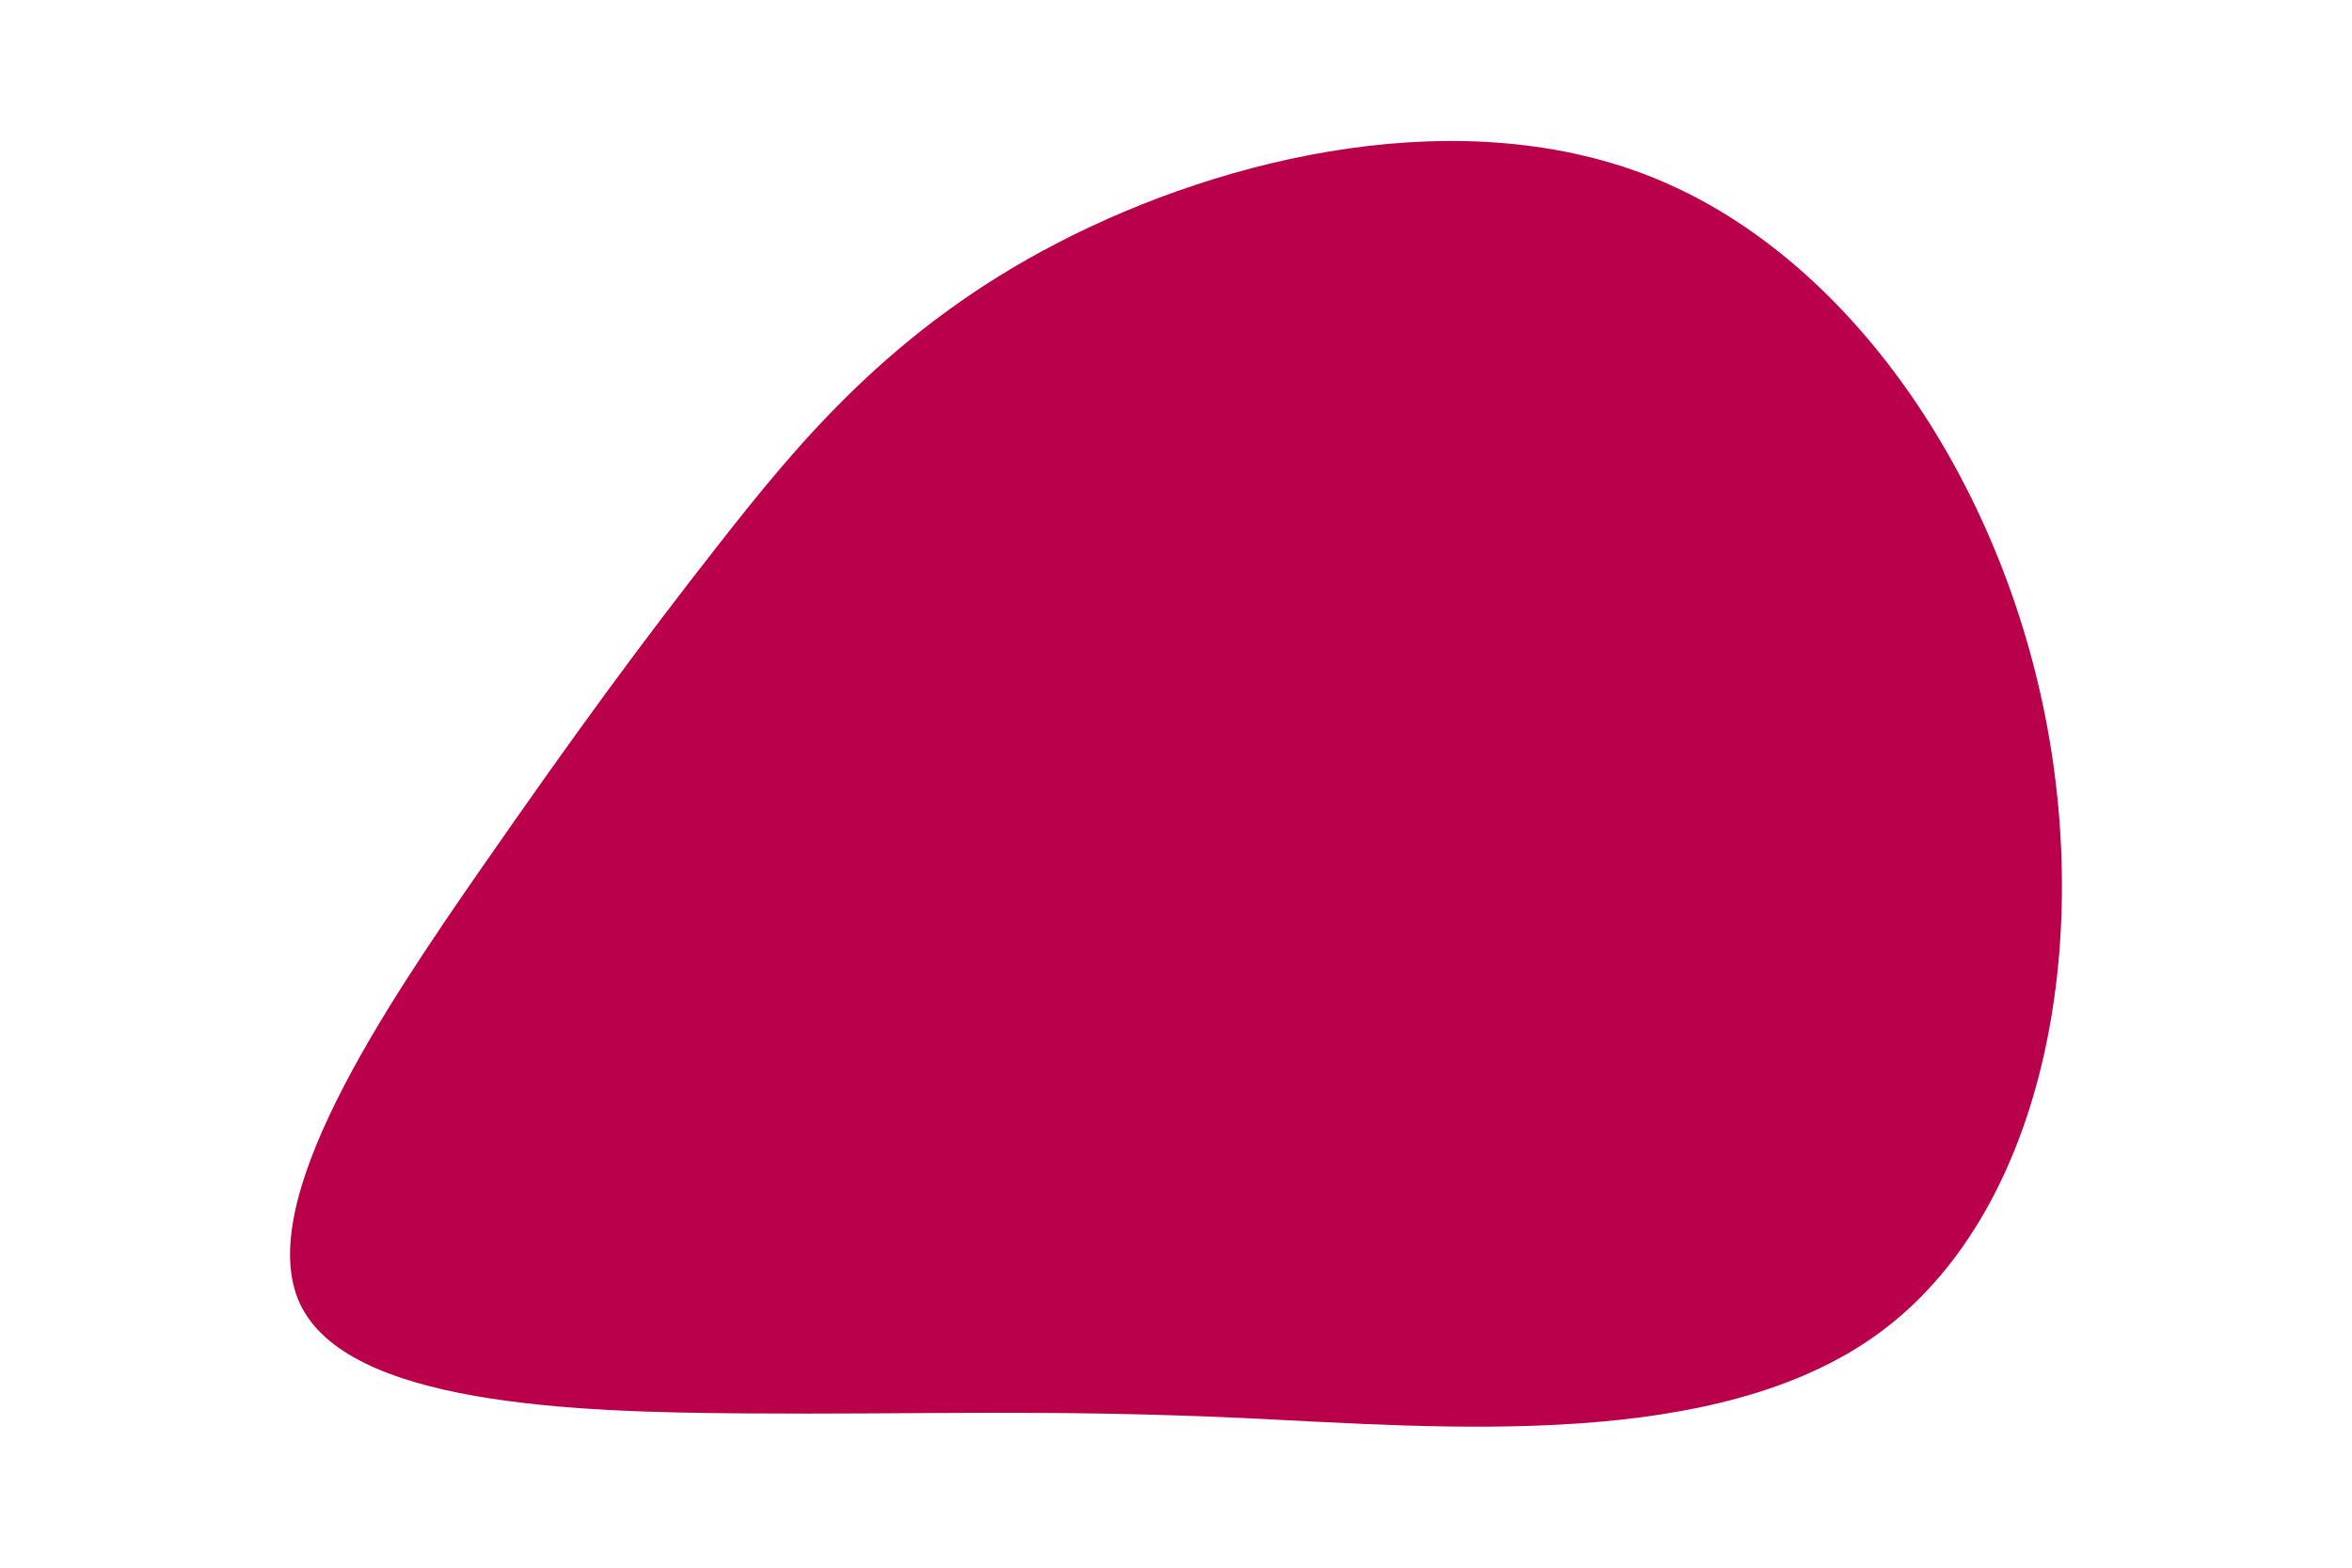 <svg id="visual" viewBox="0 0 900 600" width="900" height="600" xmlns="http://www.w3.org/2000/svg" xmlns:xlink="http://www.w3.org/1999/xlink" version="1.1"><g transform="translate(377.43 343.448)"><path d="M256.8 -274.8C330.7 -244.1 386.9 -161.1 405.1 -69.7C423.3 21.7 403.5 121.6 341.4 166.9C279.3 212.2 174.9 202.9 98.8 199.3C22.7 195.8 -25.1 198 -92 197.5C-158.8 197.1 -244.8 194.1 -262.7 155.4C-280.6 116.7 -230.4 42.5 -193.4 -10.9C-156.3 -64.3 -132.4 -96.8 -102.4 -135.1C-72.3 -173.5 -36.2 -217.8 27.7 -250.7C91.5 -283.7 183 -305.4 256.8 -274.8" fill="#BB004B"></path></g></svg>